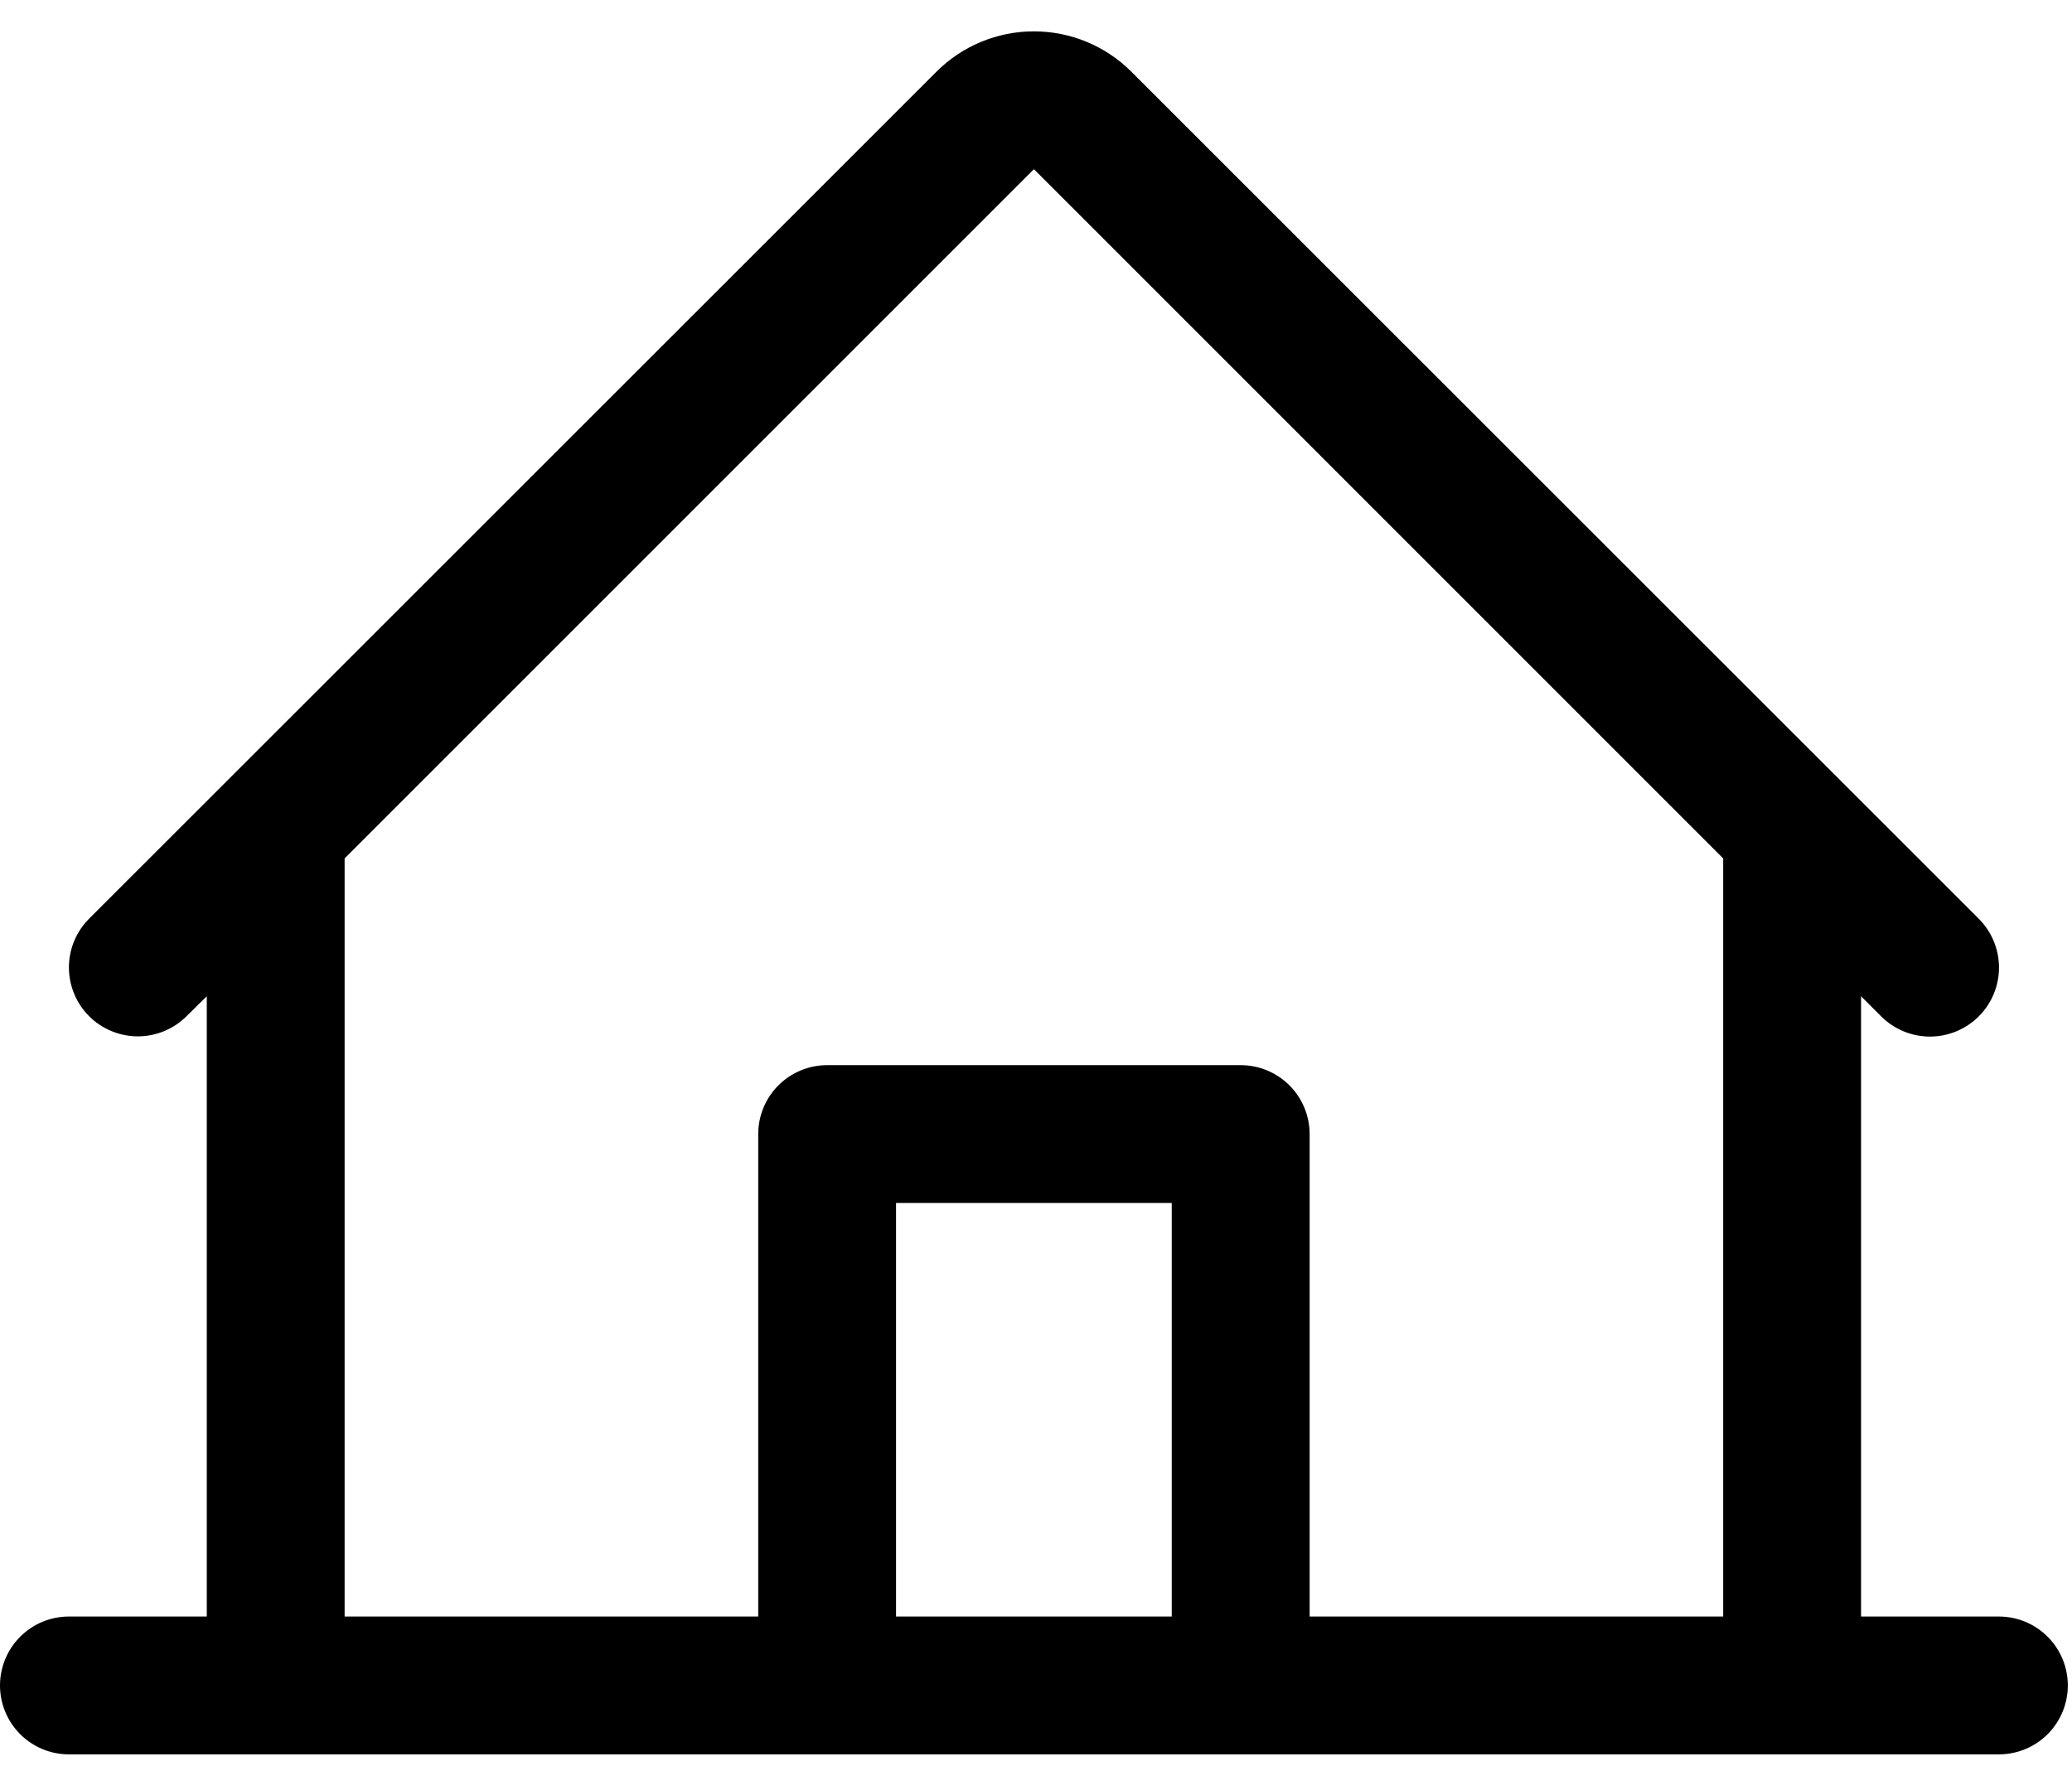 <svg width="62" height="53" viewBox="0 0 62 53" fill="none" xmlns="http://www.w3.org/2000/svg">
<path d="M59.812 48.375H55.688V29.813L56.291 30.416C56.678 30.803 57.204 31.02 57.752 31.02C58.3 31.019 58.825 30.801 59.212 30.413C59.599 30.026 59.816 29.5 59.816 28.953C59.815 28.405 59.597 27.88 59.209 27.492L33.853 2.145C33.08 1.372 32.031 0.938 30.938 0.938C29.844 0.938 28.795 1.372 28.022 2.145L2.666 27.492C2.279 27.88 2.062 28.404 2.062 28.951C2.063 29.498 2.28 30.023 2.667 30.41C3.054 30.796 3.579 31.013 4.126 31.013C4.673 31.013 5.198 30.795 5.584 30.408L6.188 29.813V48.375H2.062C1.515 48.375 0.991 48.592 0.604 48.979C0.217 49.366 0 49.891 0 50.438C0 50.984 0.217 51.509 0.604 51.896C0.991 52.283 1.515 52.5 2.062 52.5H59.812C60.359 52.5 60.884 52.283 61.271 51.896C61.658 51.509 61.875 50.984 61.875 50.438C61.875 49.891 61.658 49.366 61.271 48.979C60.884 48.592 60.359 48.375 59.812 48.375ZM10.312 25.688L30.938 5.063L51.562 25.688V48.375H39.188V33.938C39.188 33.391 38.97 32.866 38.583 32.479C38.197 32.093 37.672 31.875 37.125 31.875H24.75C24.203 31.875 23.678 32.093 23.292 32.479C22.905 32.866 22.688 33.391 22.688 33.938V48.375H10.312V25.688ZM35.062 48.375H26.812V36H35.062V48.375Z" fill="black"/>
</svg>
